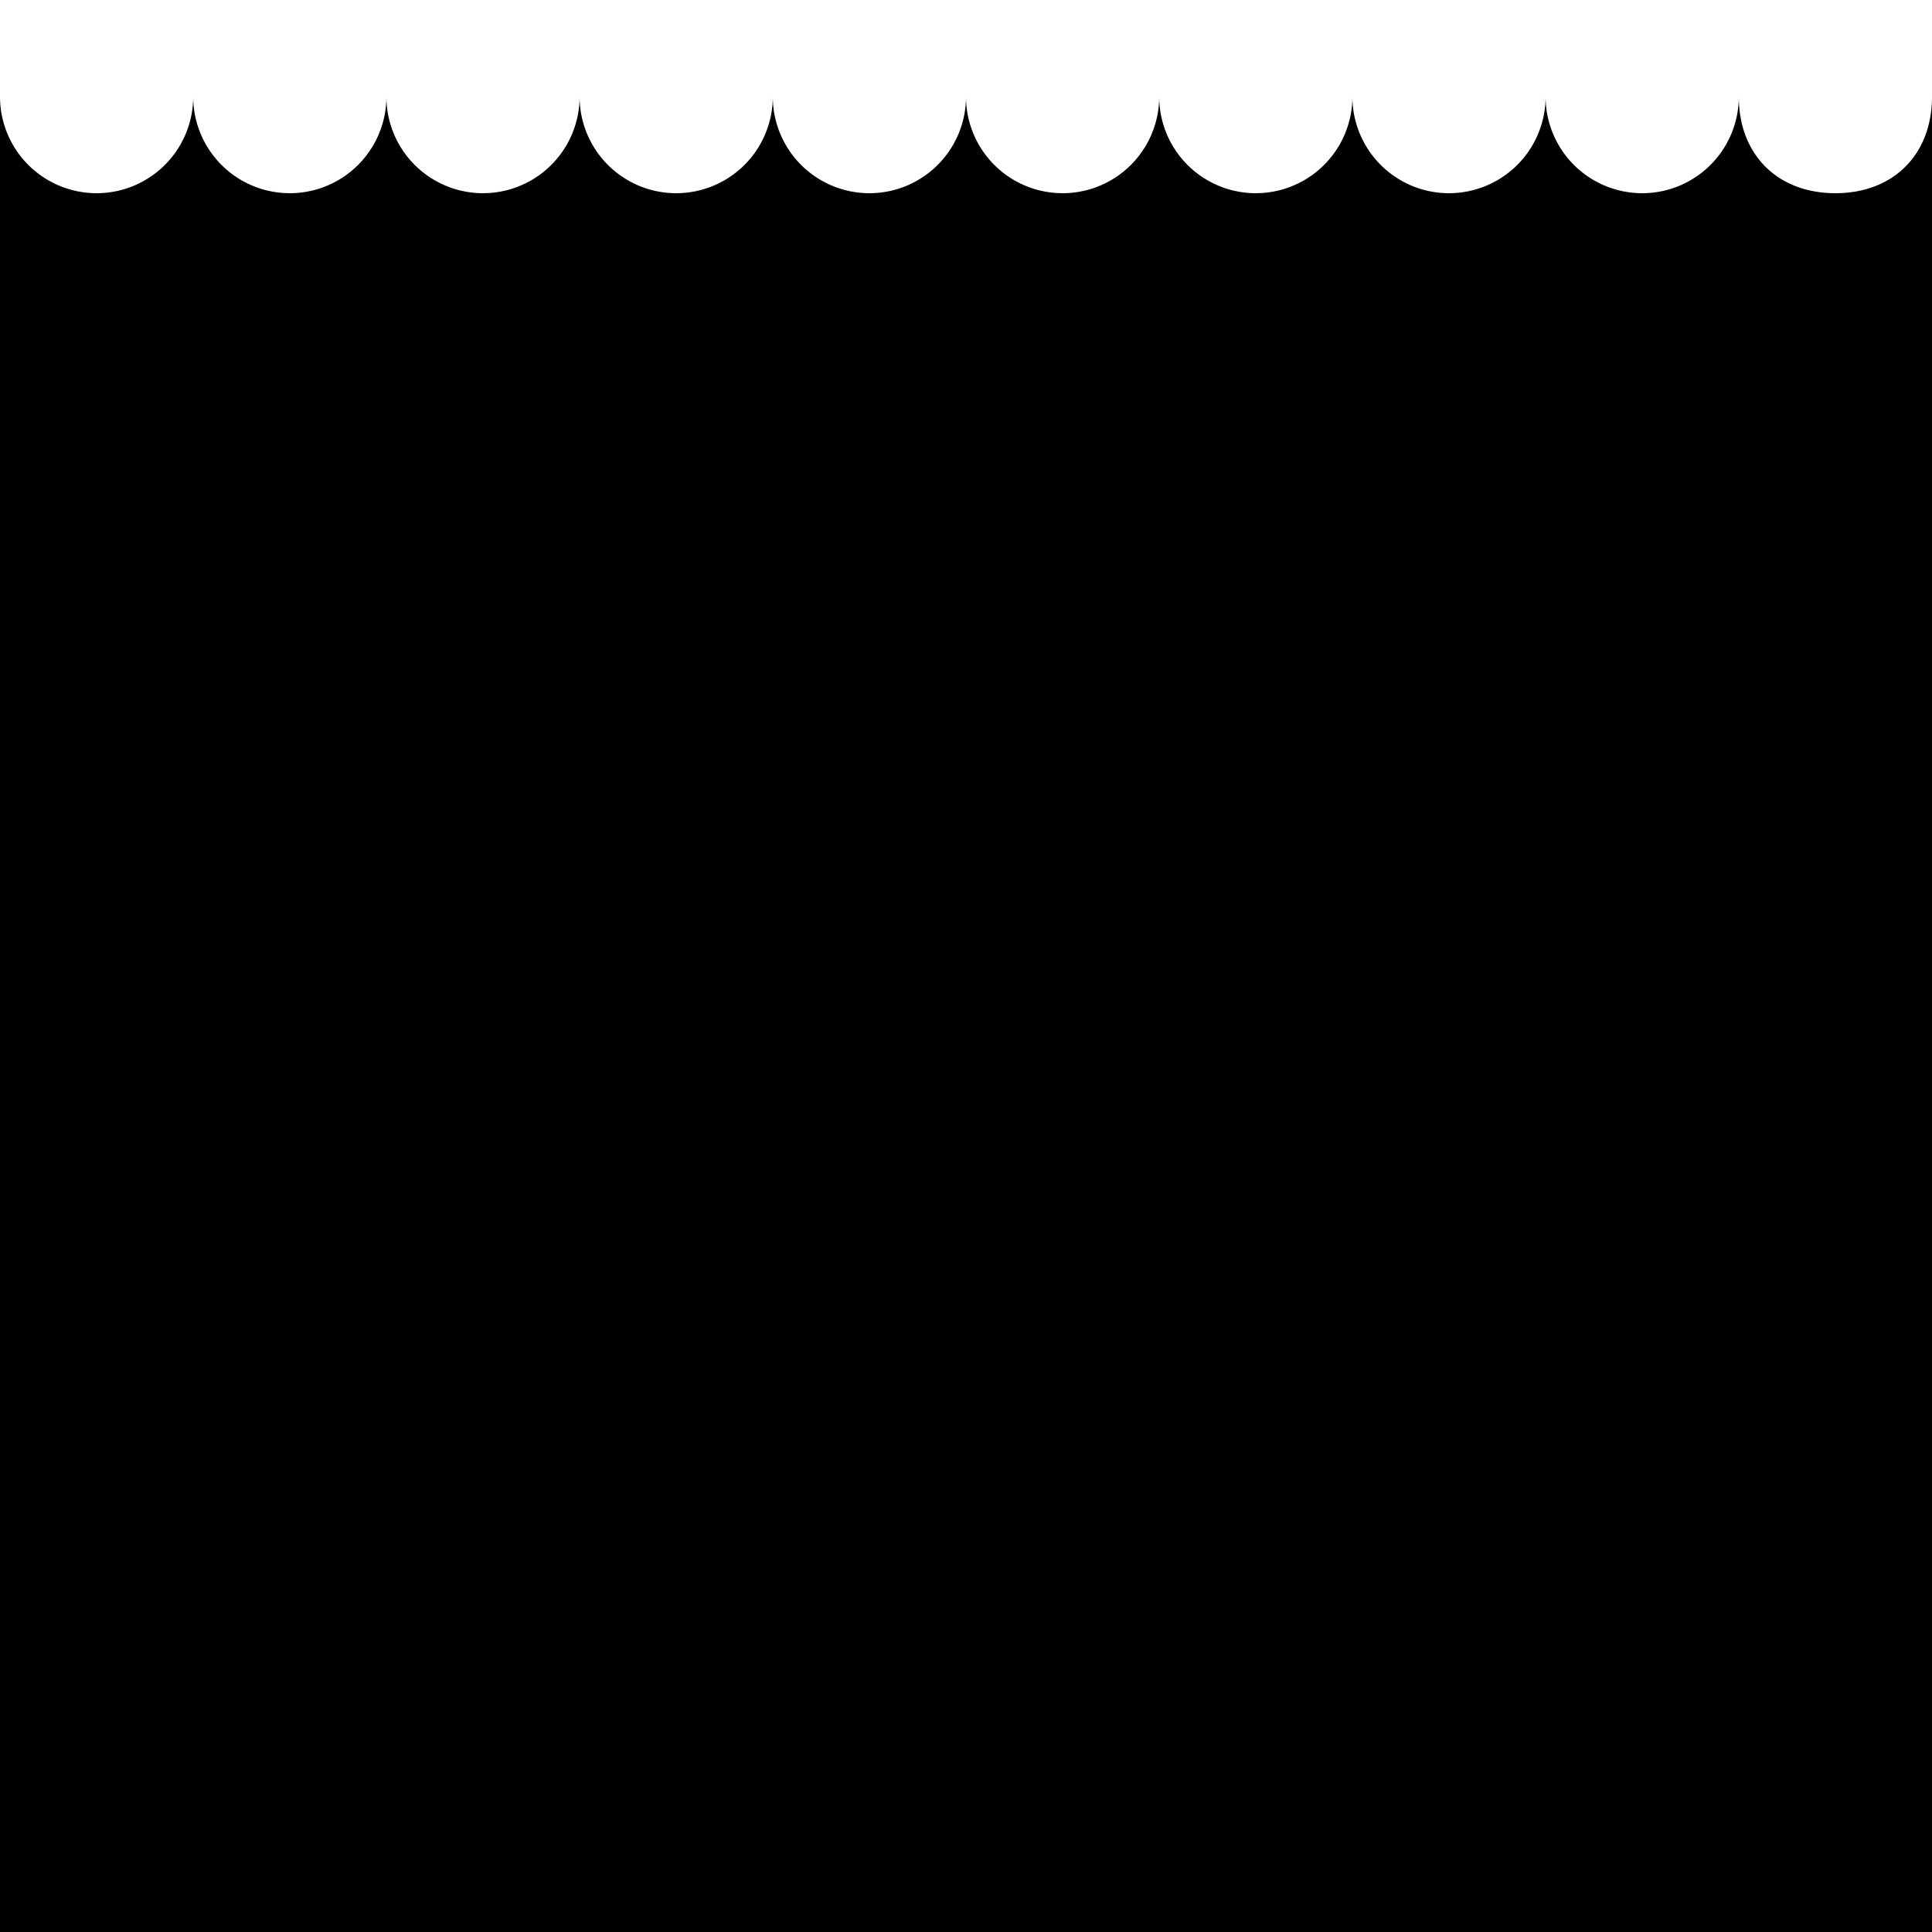 <svg width="100" height="100" version="1" viewBox="0 0 100 100">
  <path d="M95 10c-3 0-5-2-5-5a5 5 0 0 1-10 0 5 5 0 0 1-10 0 5 5 0 0 1-10 0 5 5 0 0 1-10 0 5 5 0 0 1-10 0 5 5 0 0 1-10 0 5 5 0 0 1-10 0 5 5 0 0 1-10 0A5 5 0 0 1 0 5v95h100V5c0 3-2 5-5 5z"/>
</svg>

